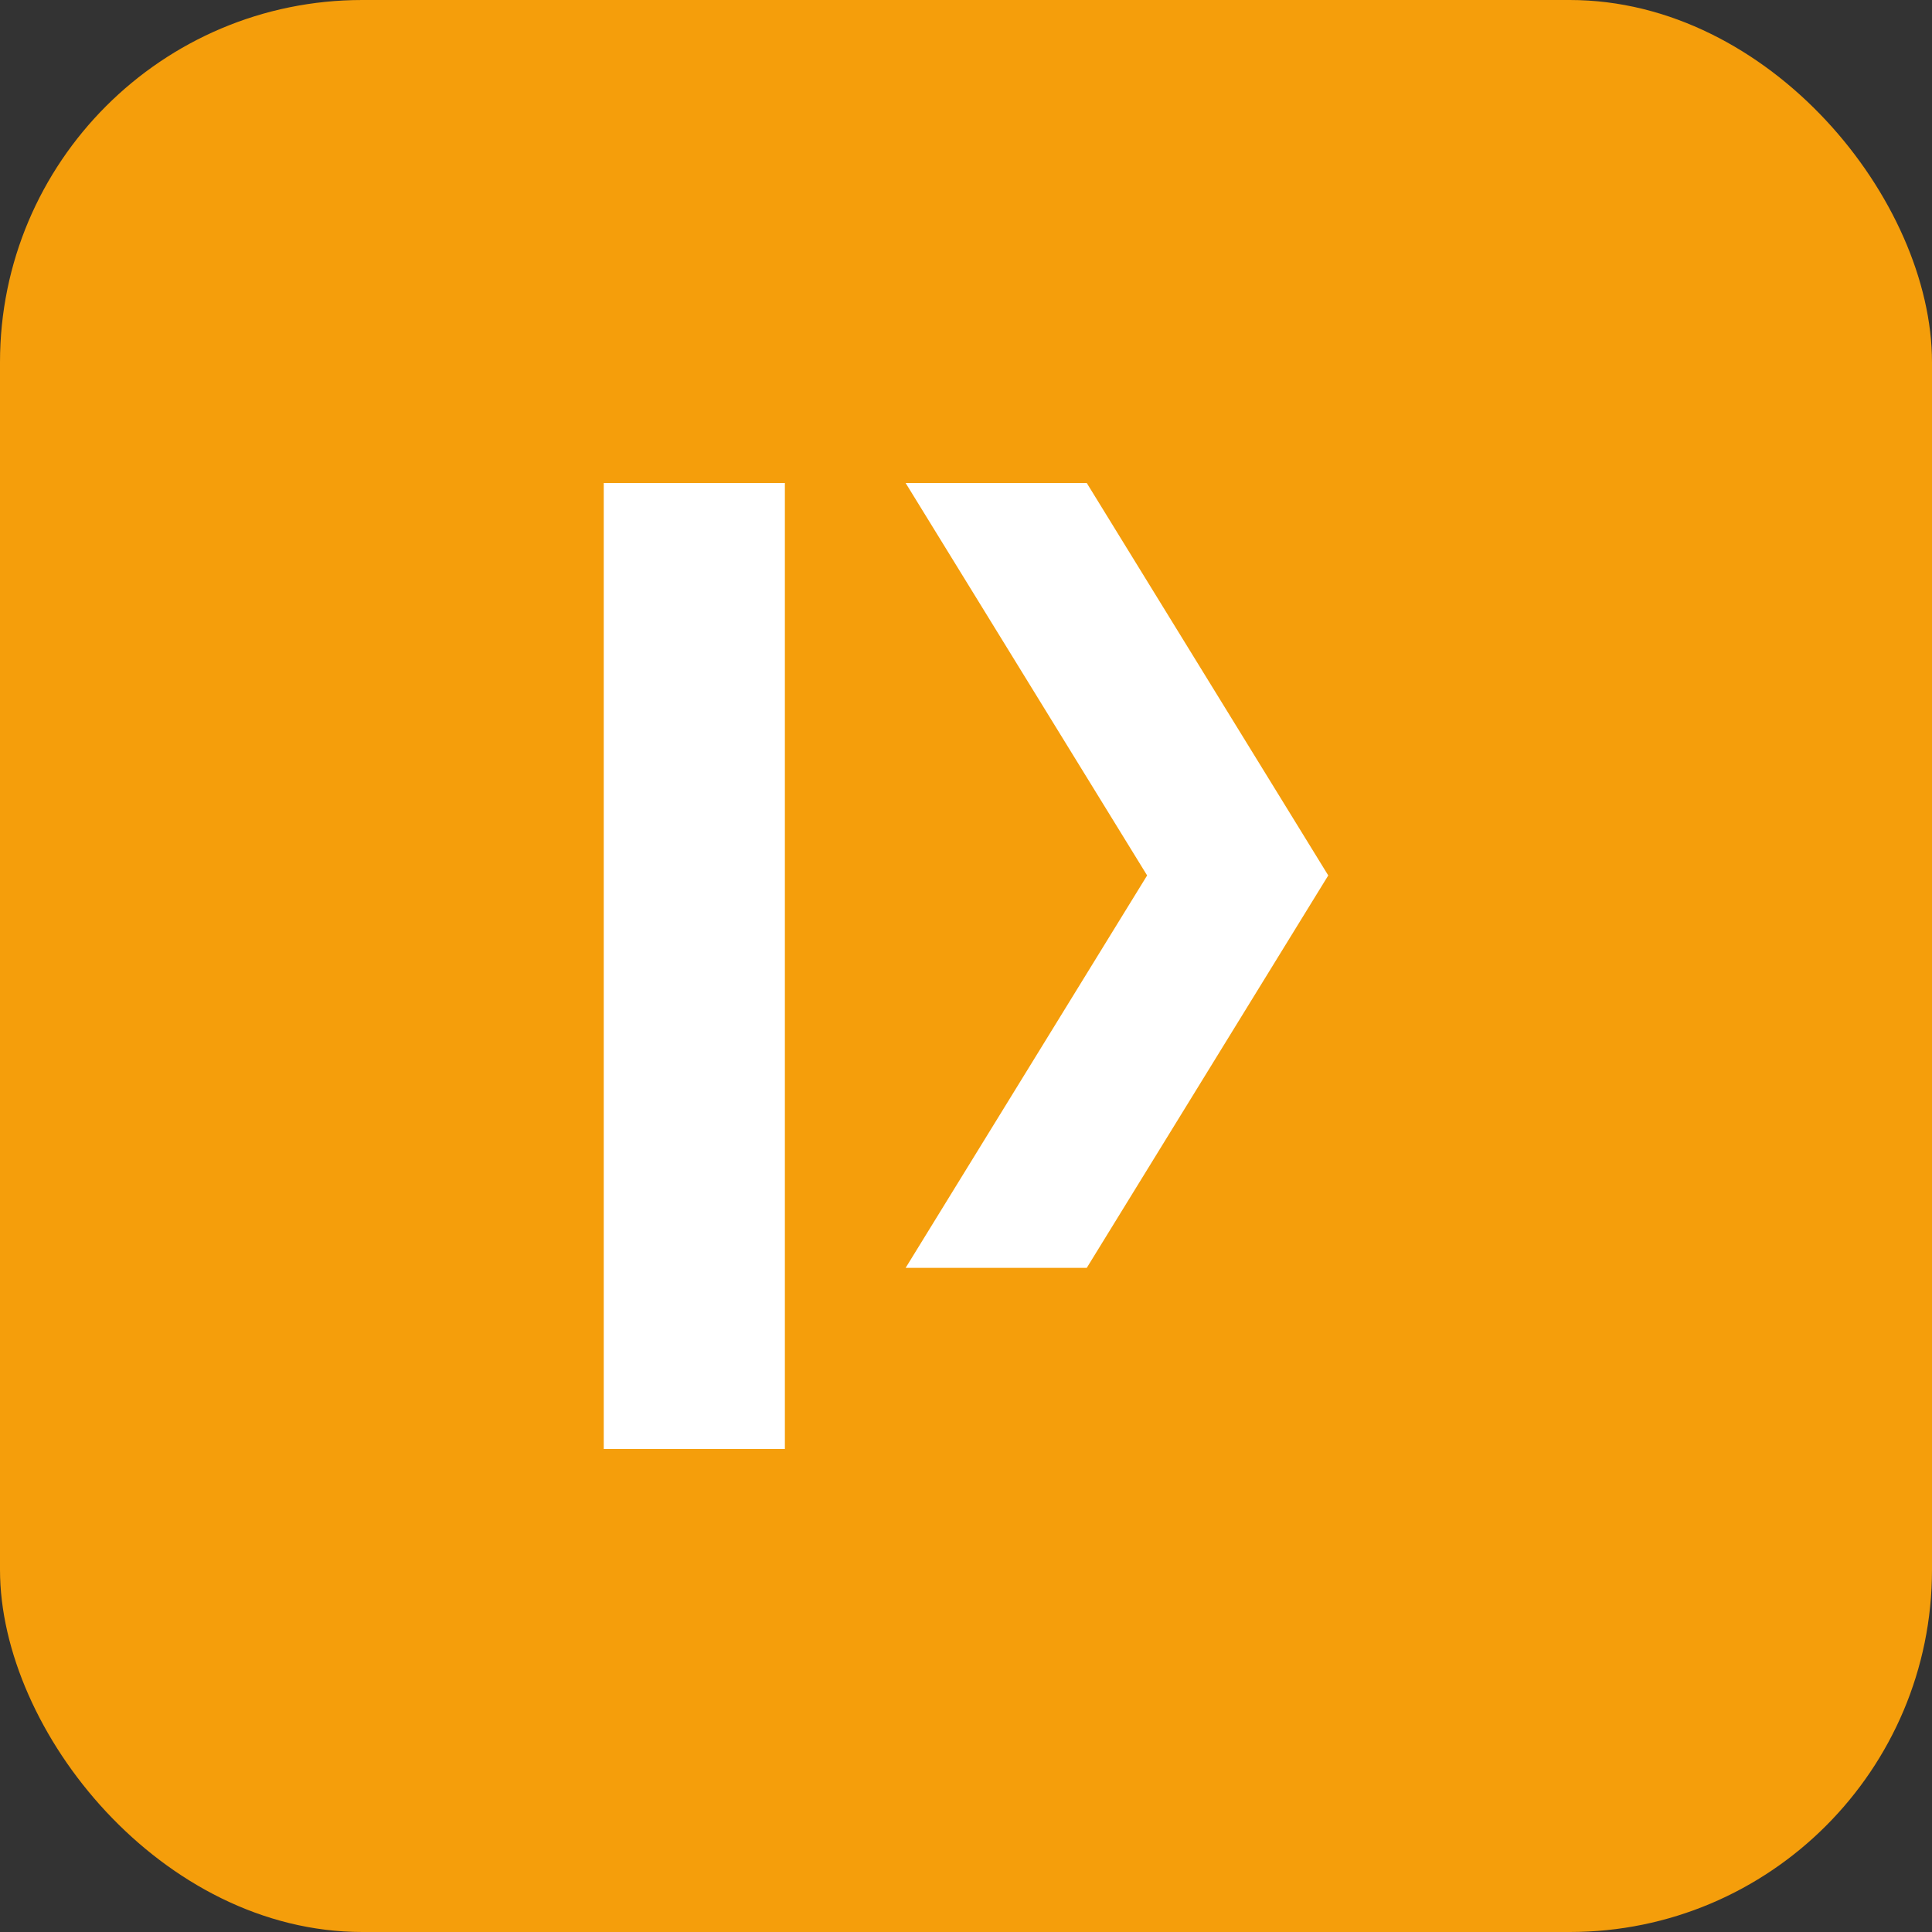 <svg width="32" height="32" viewBox="0 0 32 32" fill="none" xmlns="http://www.w3.org/2000/svg">
  <rect x="0" y="0" width="32" height="32" fill="#333333" stroke="none"/>
  <rect width="32" height="32" rx="6" fill="#F59E0B"/>
  <path d="M10 8H13V24H10V8Z" fill="white"/>
  <path d="M15 8H18L22 14.5L18 21H15L19 14.5L15 8Z" fill="white"/>
</svg>
